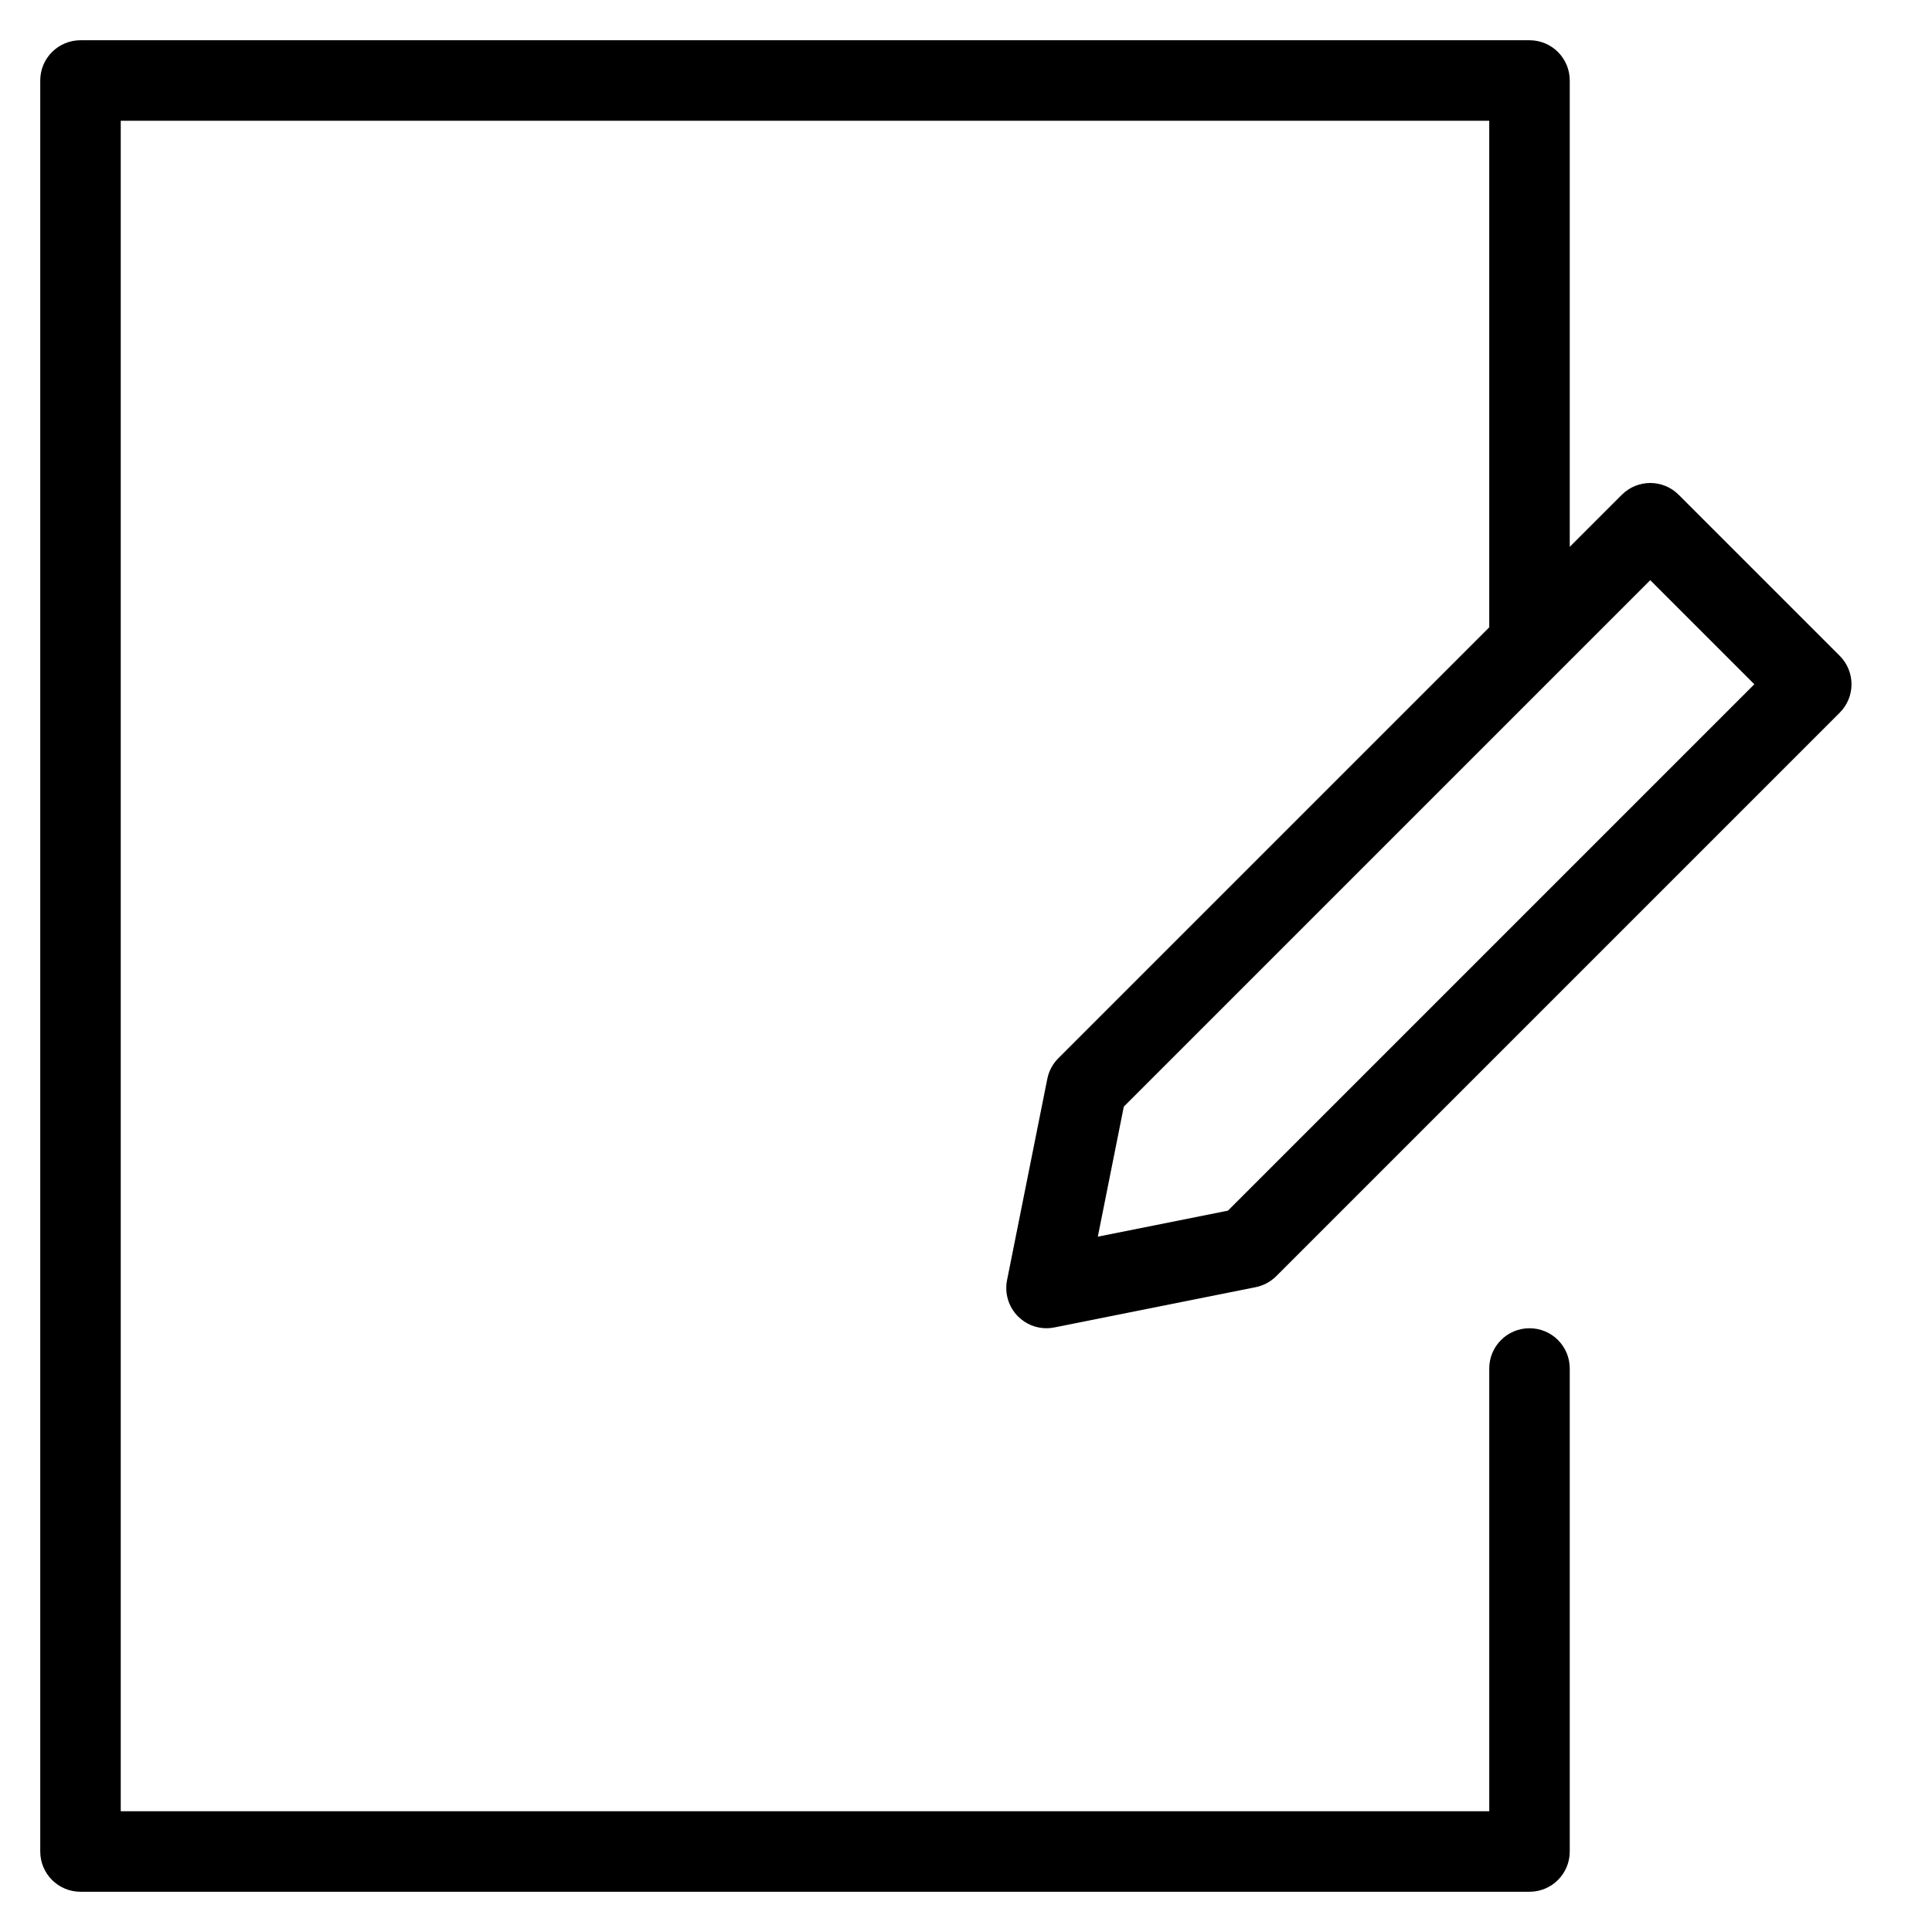 <?xml version="1.0" encoding="utf-8"?>
<!-- Generator: Adobe Illustrator 20.1.0, SVG Export Plug-In . SVG Version: 6.00 Build 0)  -->
<!DOCTYPE svg PUBLIC "-//W3C//DTD SVG 1.1//EN" "http://www.w3.org/Graphics/SVG/1.1/DTD/svg11.dtd">
<svg version="1.1" id="Layer_1" xmlns="http://www.w3.org/2000/svg" xmlns:xlink="http://www.w3.org/1999/xlink" x="0px" y="0px"
	 width="48px" height="48px" viewBox="0 0 48 48" enable-background="new 0 0 48 48" xml:space="preserve">
<path d="M2,47h36c0.553,0,1-0.447,1-1V34c0-0.553-0.447-1-1-1s-1,0.447-1,1v11H3V3h34v12.586L26.293,26.293
	c-0.14,0.14-0.234,0.317-0.273,0.511l-1,5c-0.065,0.328,0.037,0.667,0.273,0.903C25.482,32.896,25.737,33,26,33
	c0.065,0,0.131-0.007,0.196-0.02l5-1c0.193-0.039,0.371-0.134,0.511-0.273l14-14c0.391-0.391,0.391-1.023,0-1.414l-4-4
	c-0.391-0.391-1.023-0.391-1.414,0L39,13.586V2c0-0.553-0.447-1-1-1H2C1.447,1,1,1.447,1,2v44C1,46.553,1.447,47,2,47z M41,14.414
	L43.586,17L30.507,30.079l-3.232,0.646l0.646-3.232l10.785-10.785c0.001-0.001,0.002-0.002,0.003-0.003L41,14.414z"/>
</svg>
